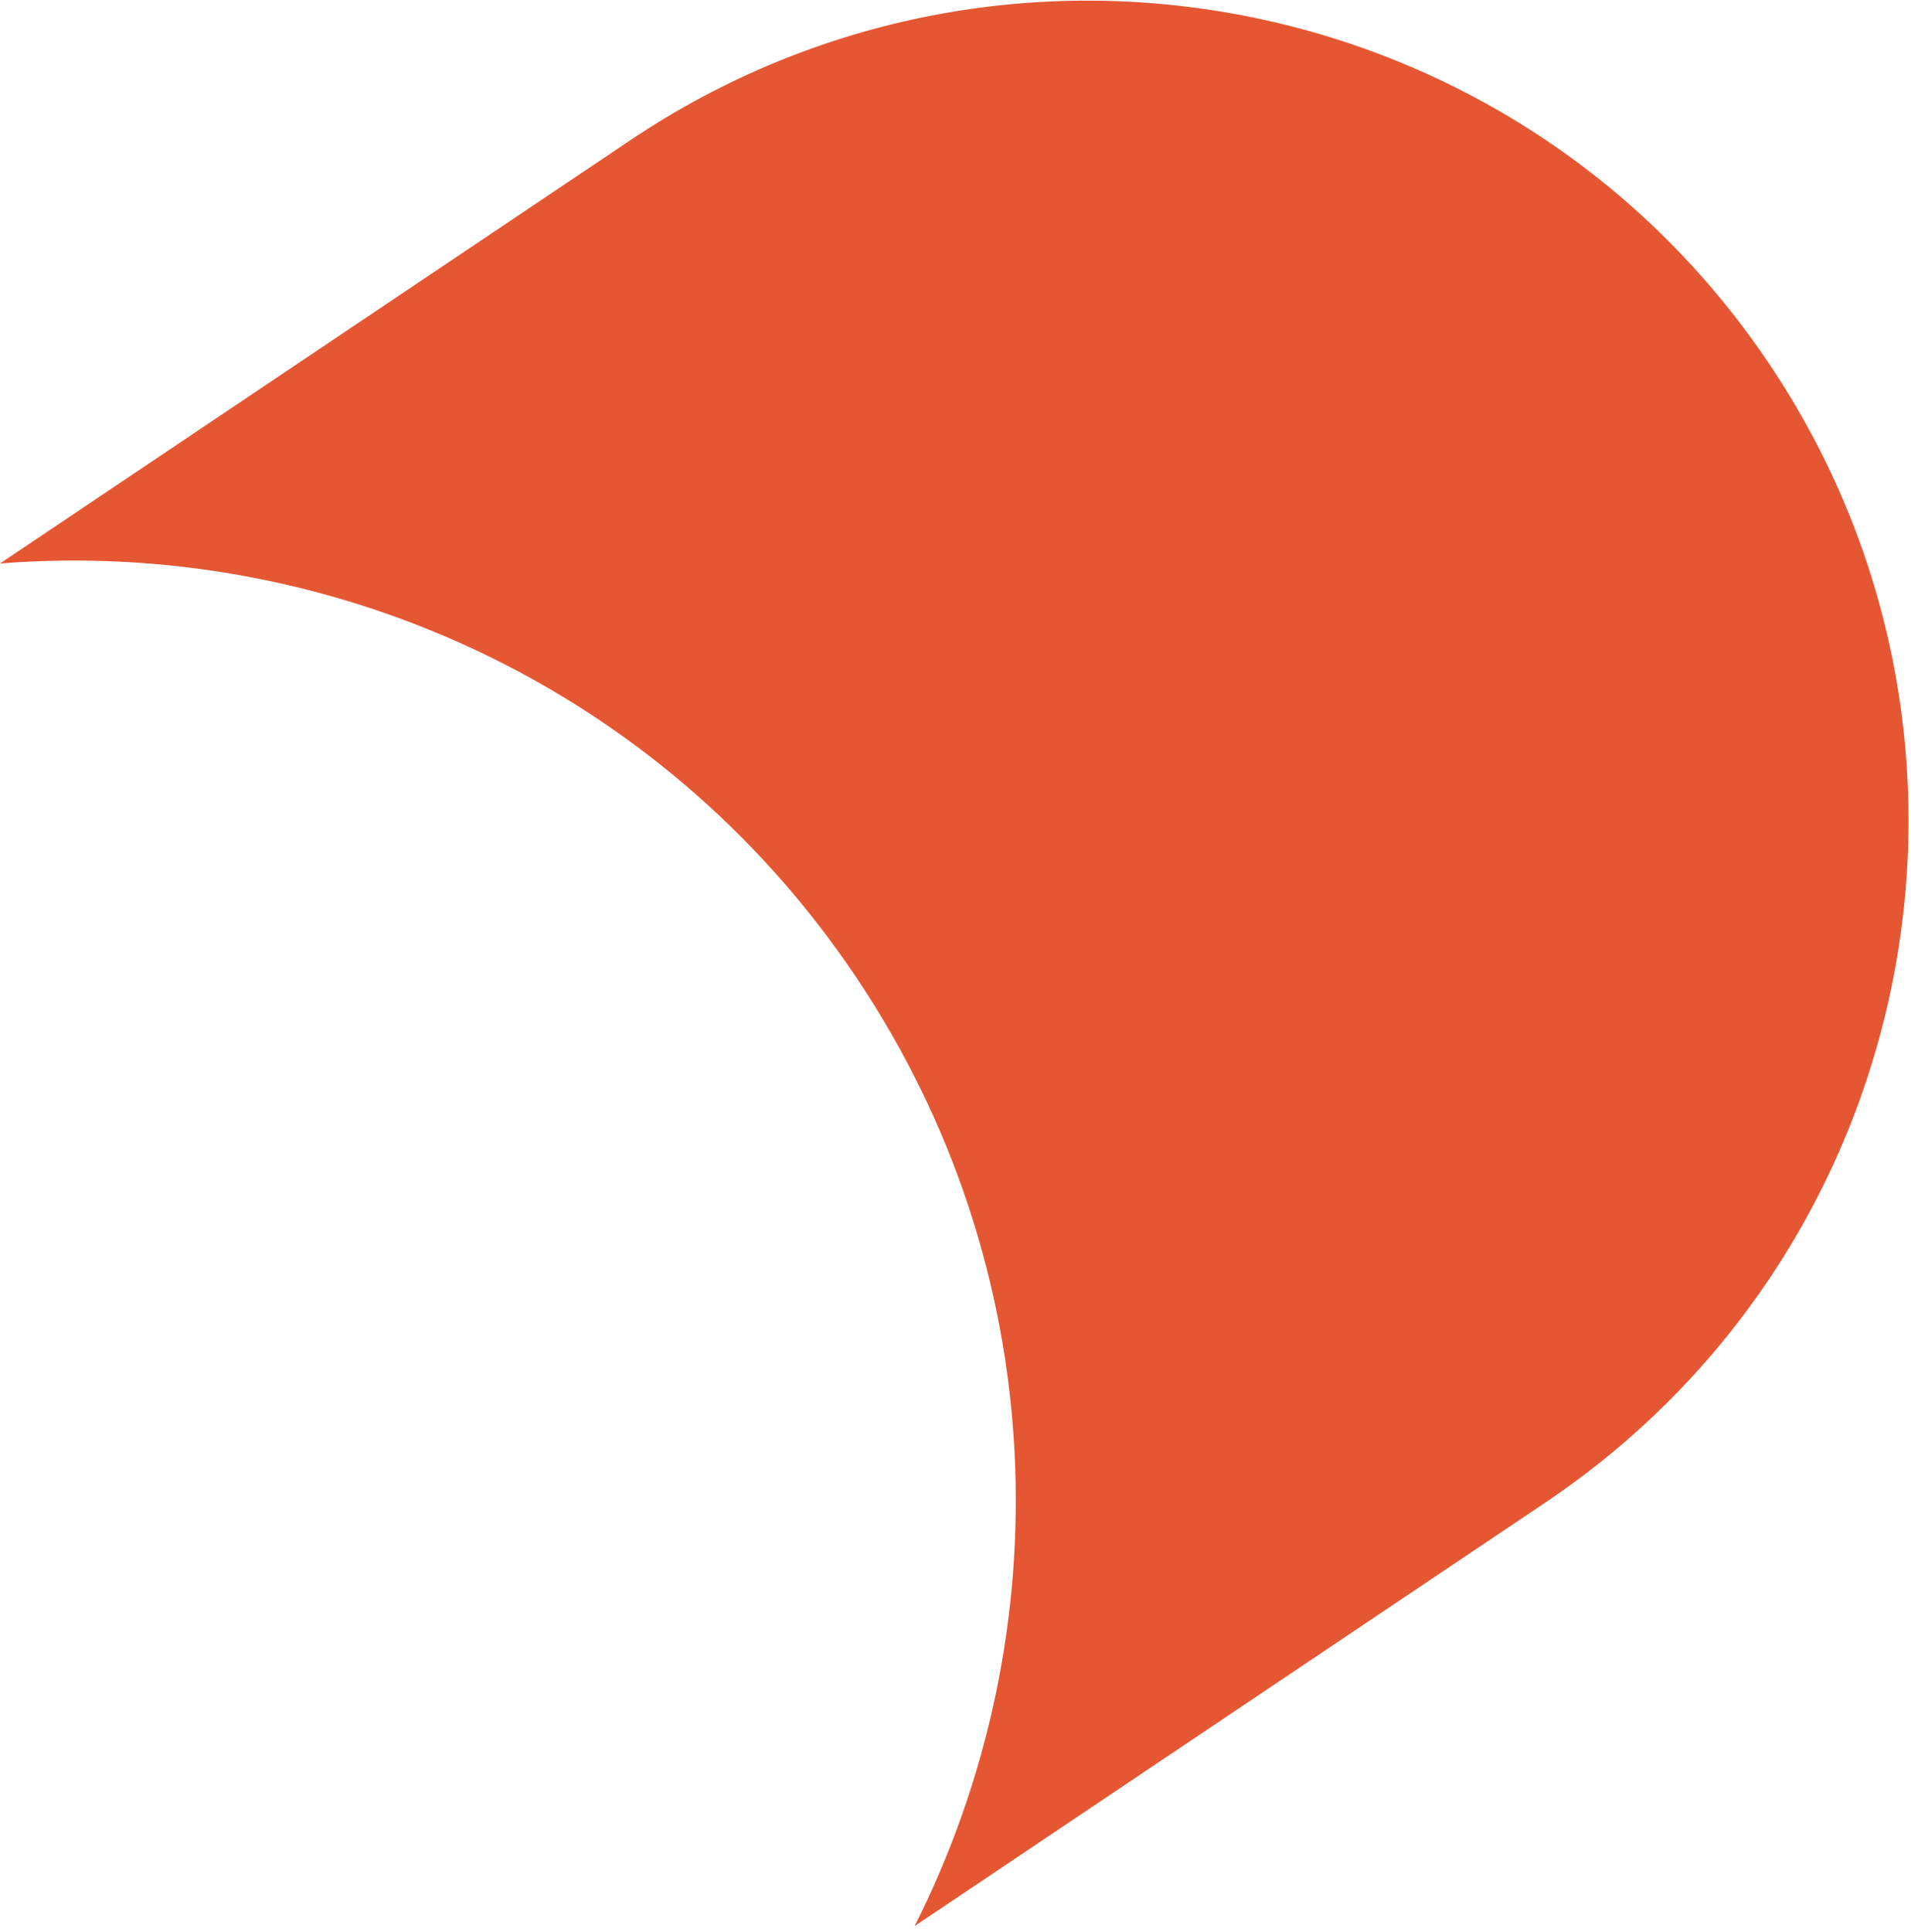 <svg width="283" height="286" viewBox="0 0 283 286" fill="none" xmlns="http://www.w3.org/2000/svg">
<path d="M135.447 285.18L228.813 222.499C284.545 185.082 299.404 109.587 262.002 53.875C224.599 -1.837 149.098 -16.668 93.366 20.748L0 83.43C48.553 79.594 97.699 101.359 126.772 144.663C155.844 187.967 157.38 241.695 135.447 285.18Z" fill="#E55733"/>
</svg>
